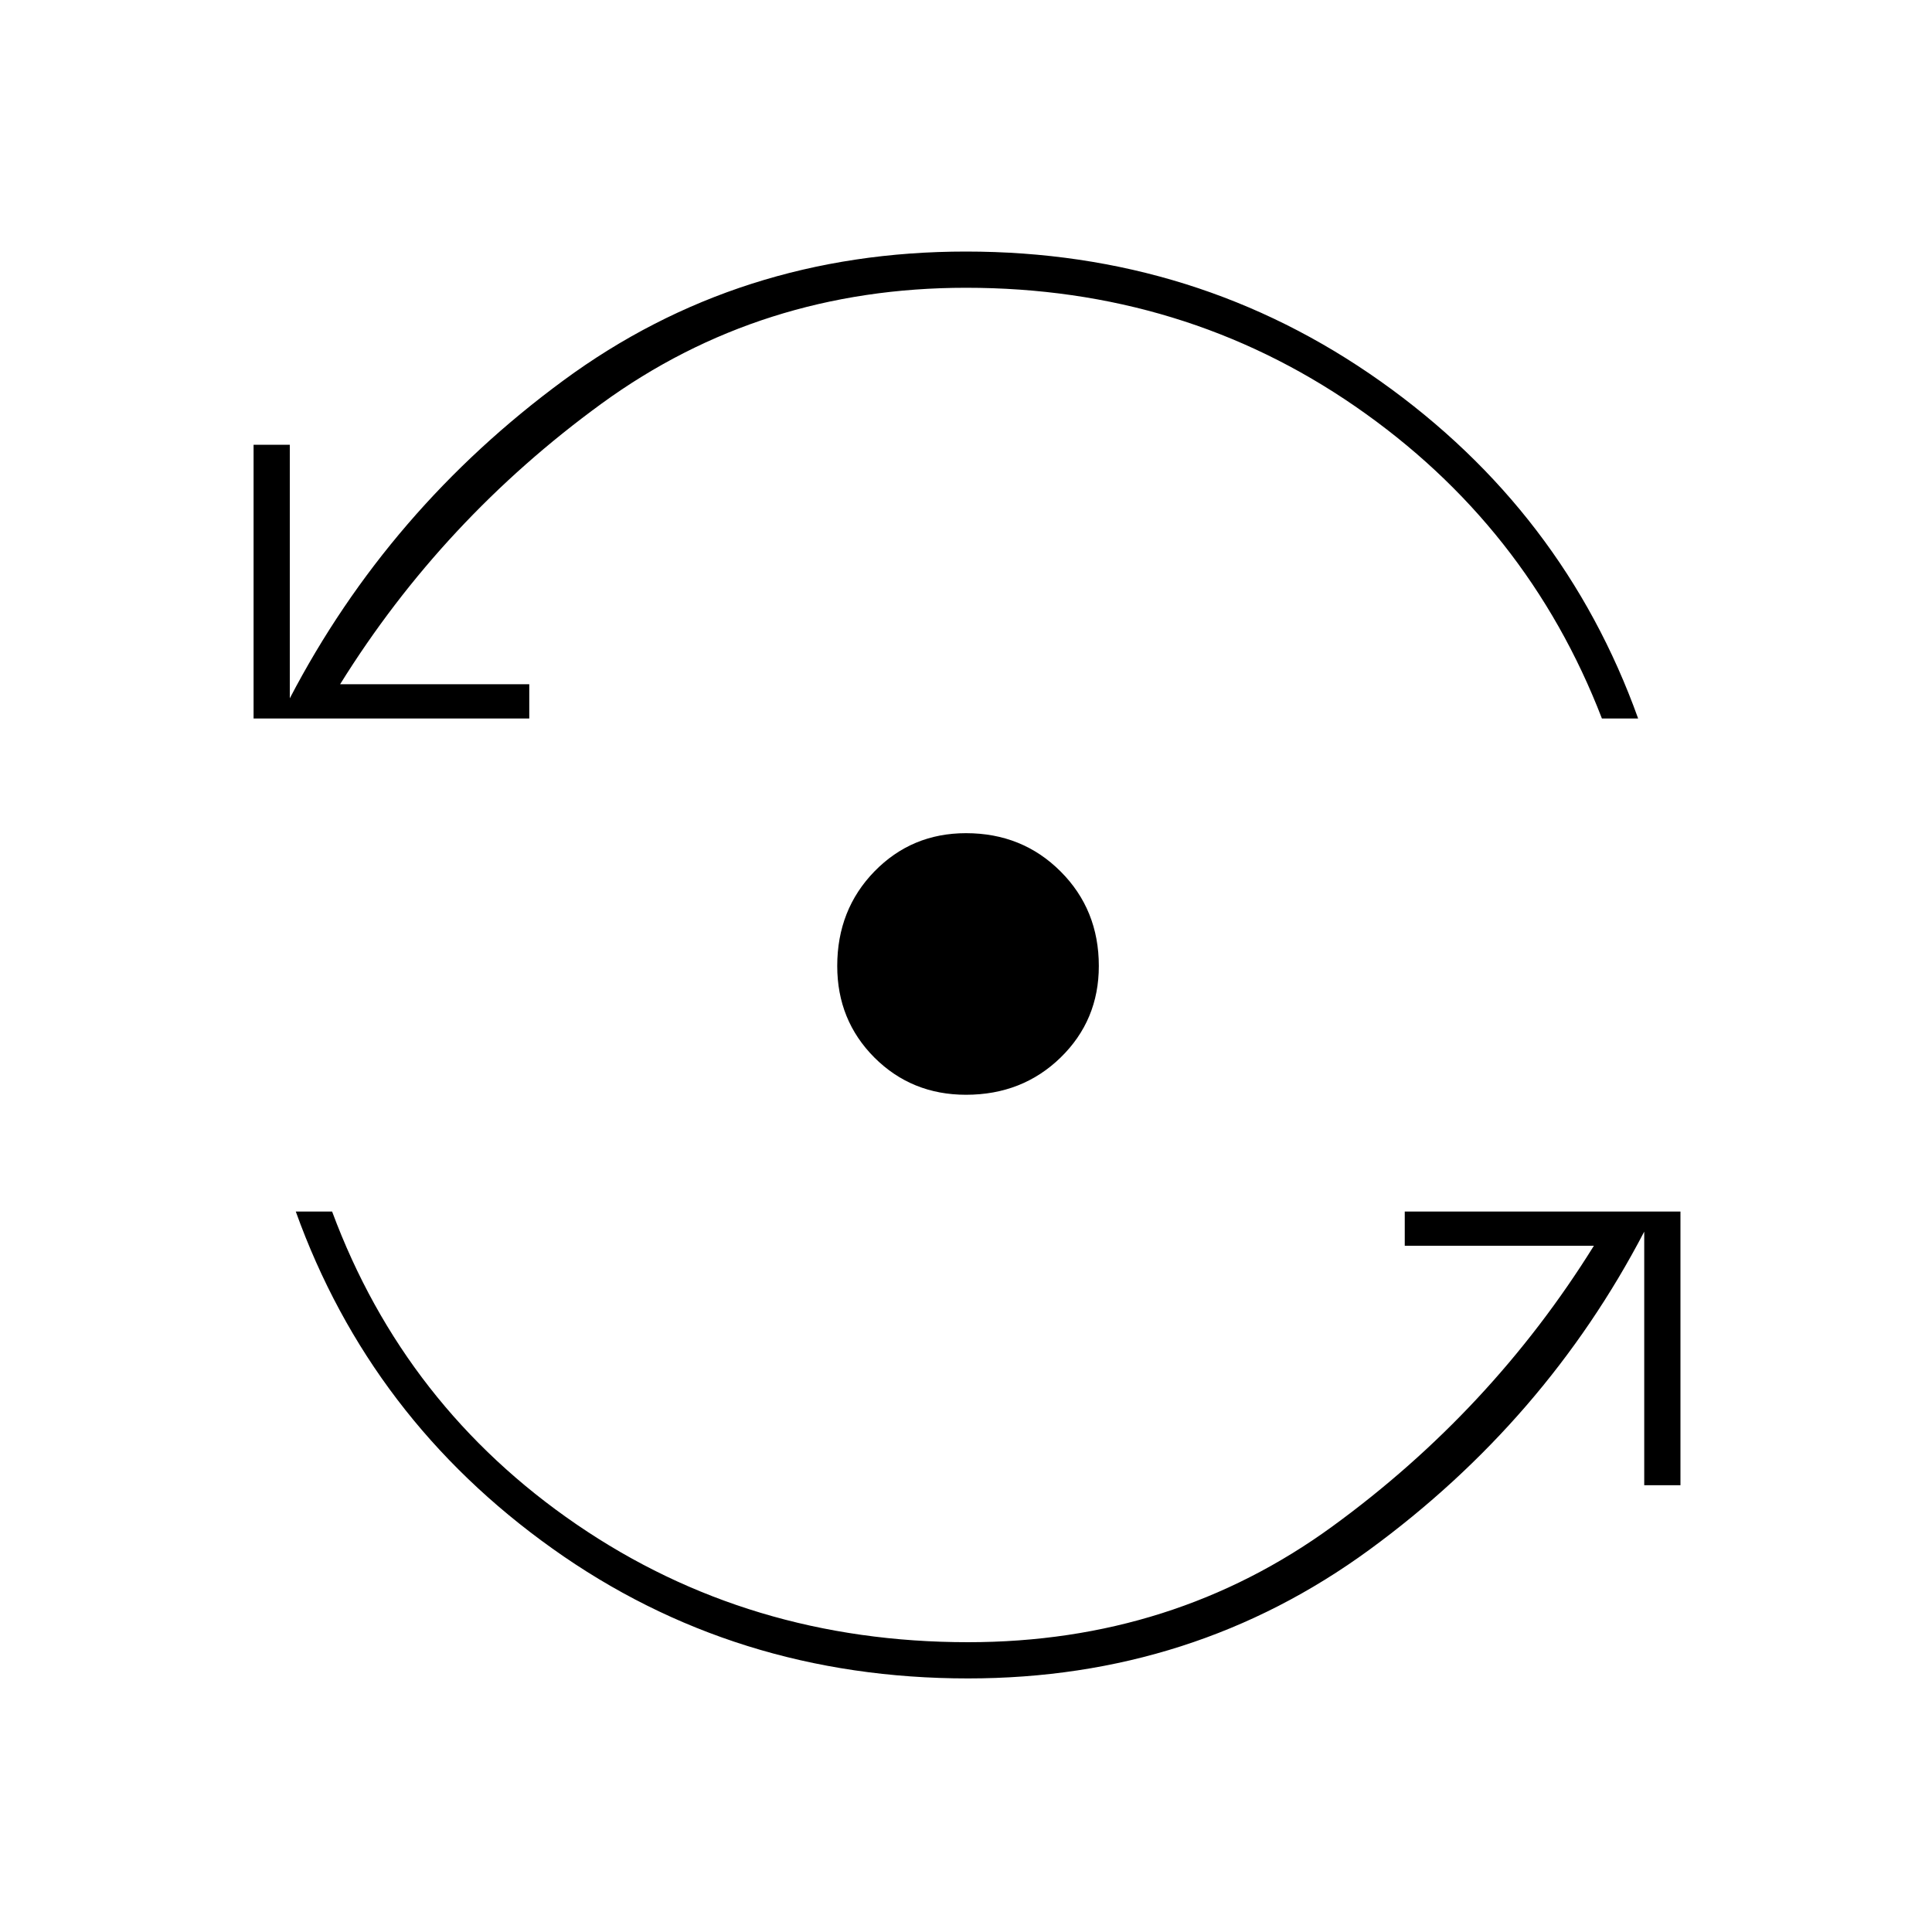 <svg xmlns="http://www.w3.org/2000/svg" height="20" width="20"><path d="M10.021 17.375q-2.417 0-4.302-1.344-1.886-1.343-2.657-3.489h.376q.75 2.02 2.531 3.239Q7.75 17 10.021 17q2.125 0 3.771-1.198t2.708-2.906h-1.958v-.354h2.854v2.833h-.375V12.75Q16 14.708 14.177 16.042q-1.823 1.333-4.156 1.333ZM10 11.333q-.562 0-.948-.385-.385-.386-.385-.948 0-.583.385-.979.386-.396.948-.396.583 0 .979.396t.396.979q0 .562-.396.948-.396.385-.979.385ZM2.625 7.438V4.604H3v2.625q1.021-1.958 2.833-3.291Q7.646 2.604 10 2.604q2.396 0 4.292 1.344t2.666 3.49h-.375q-.771-2-2.552-3.23Q12.25 2.979 10 2.979q-2.125 0-3.771 1.198T3.521 7.083h1.958v.355Z"/></svg>